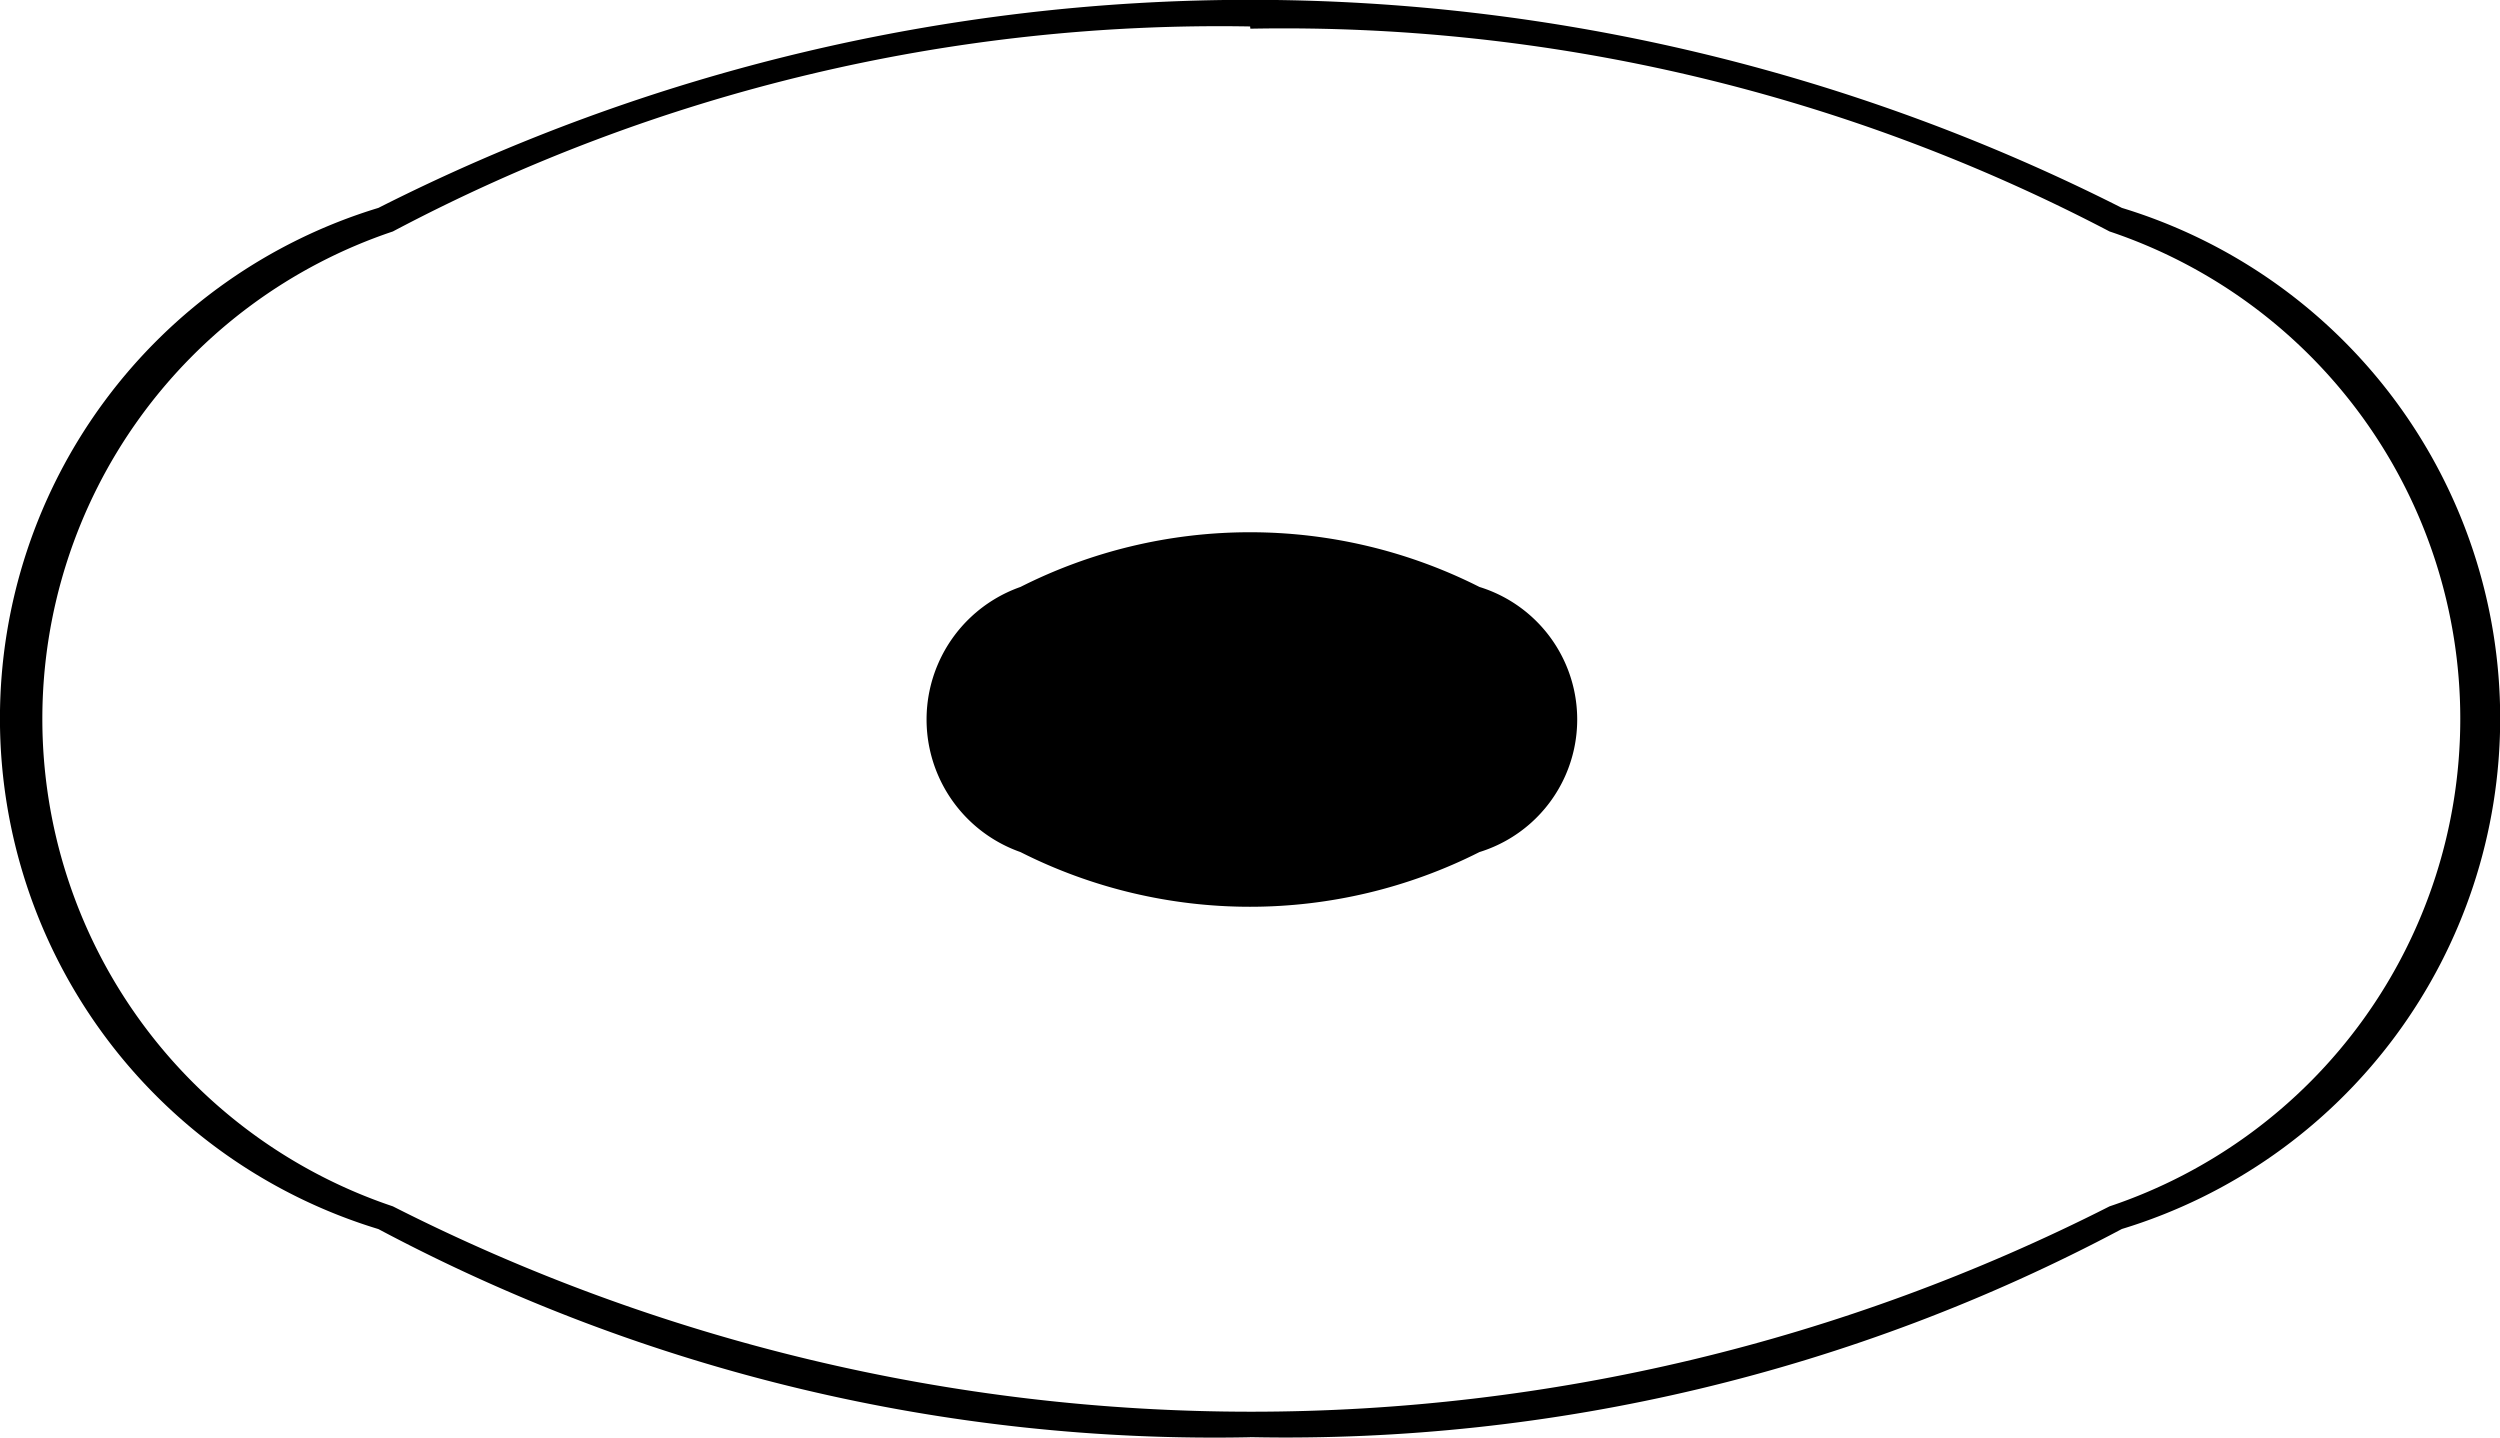 <svg xmlns="http://www.w3.org/2000/svg" width="26.829" height="15.429" viewBox="0 0 26.829 15.429">
  <g id="location-point" transform="translate(0)">
    <path id="Path_98" data-name="Path 98" d="M193.525,471.264a5.46,5.46,0,0,1-4.926,0,1.508,1.508,0,0,1,0-2.845,5.46,5.46,0,0,1,4.926,0,1.489,1.489,0,0,1,0,2.845Z" transform="translate(-177.648 -462.12)"/>
    <path id="Path_99" data-name="Path 99" d="M195.8,480.265a19.091,19.091,0,0,1-9.355-2.234,5.727,5.727,0,0,1,0-10.959,20.714,20.714,0,0,1,18.71,0,5.727,5.727,0,0,1,0,10.958h0a19.091,19.091,0,0,1-9.355,2.234Zm0-15.14a18.957,18.957,0,0,0-9.2,2.2,5.518,5.518,0,0,0,0,10.462,20.352,20.352,0,0,0,18.423,0h0a5.517,5.517,0,0,0,0-10.462,19.091,19.091,0,0,0-9.221-2.176Z" transform="translate(-182.384 -464.841)"/>
  </g>
</svg>
